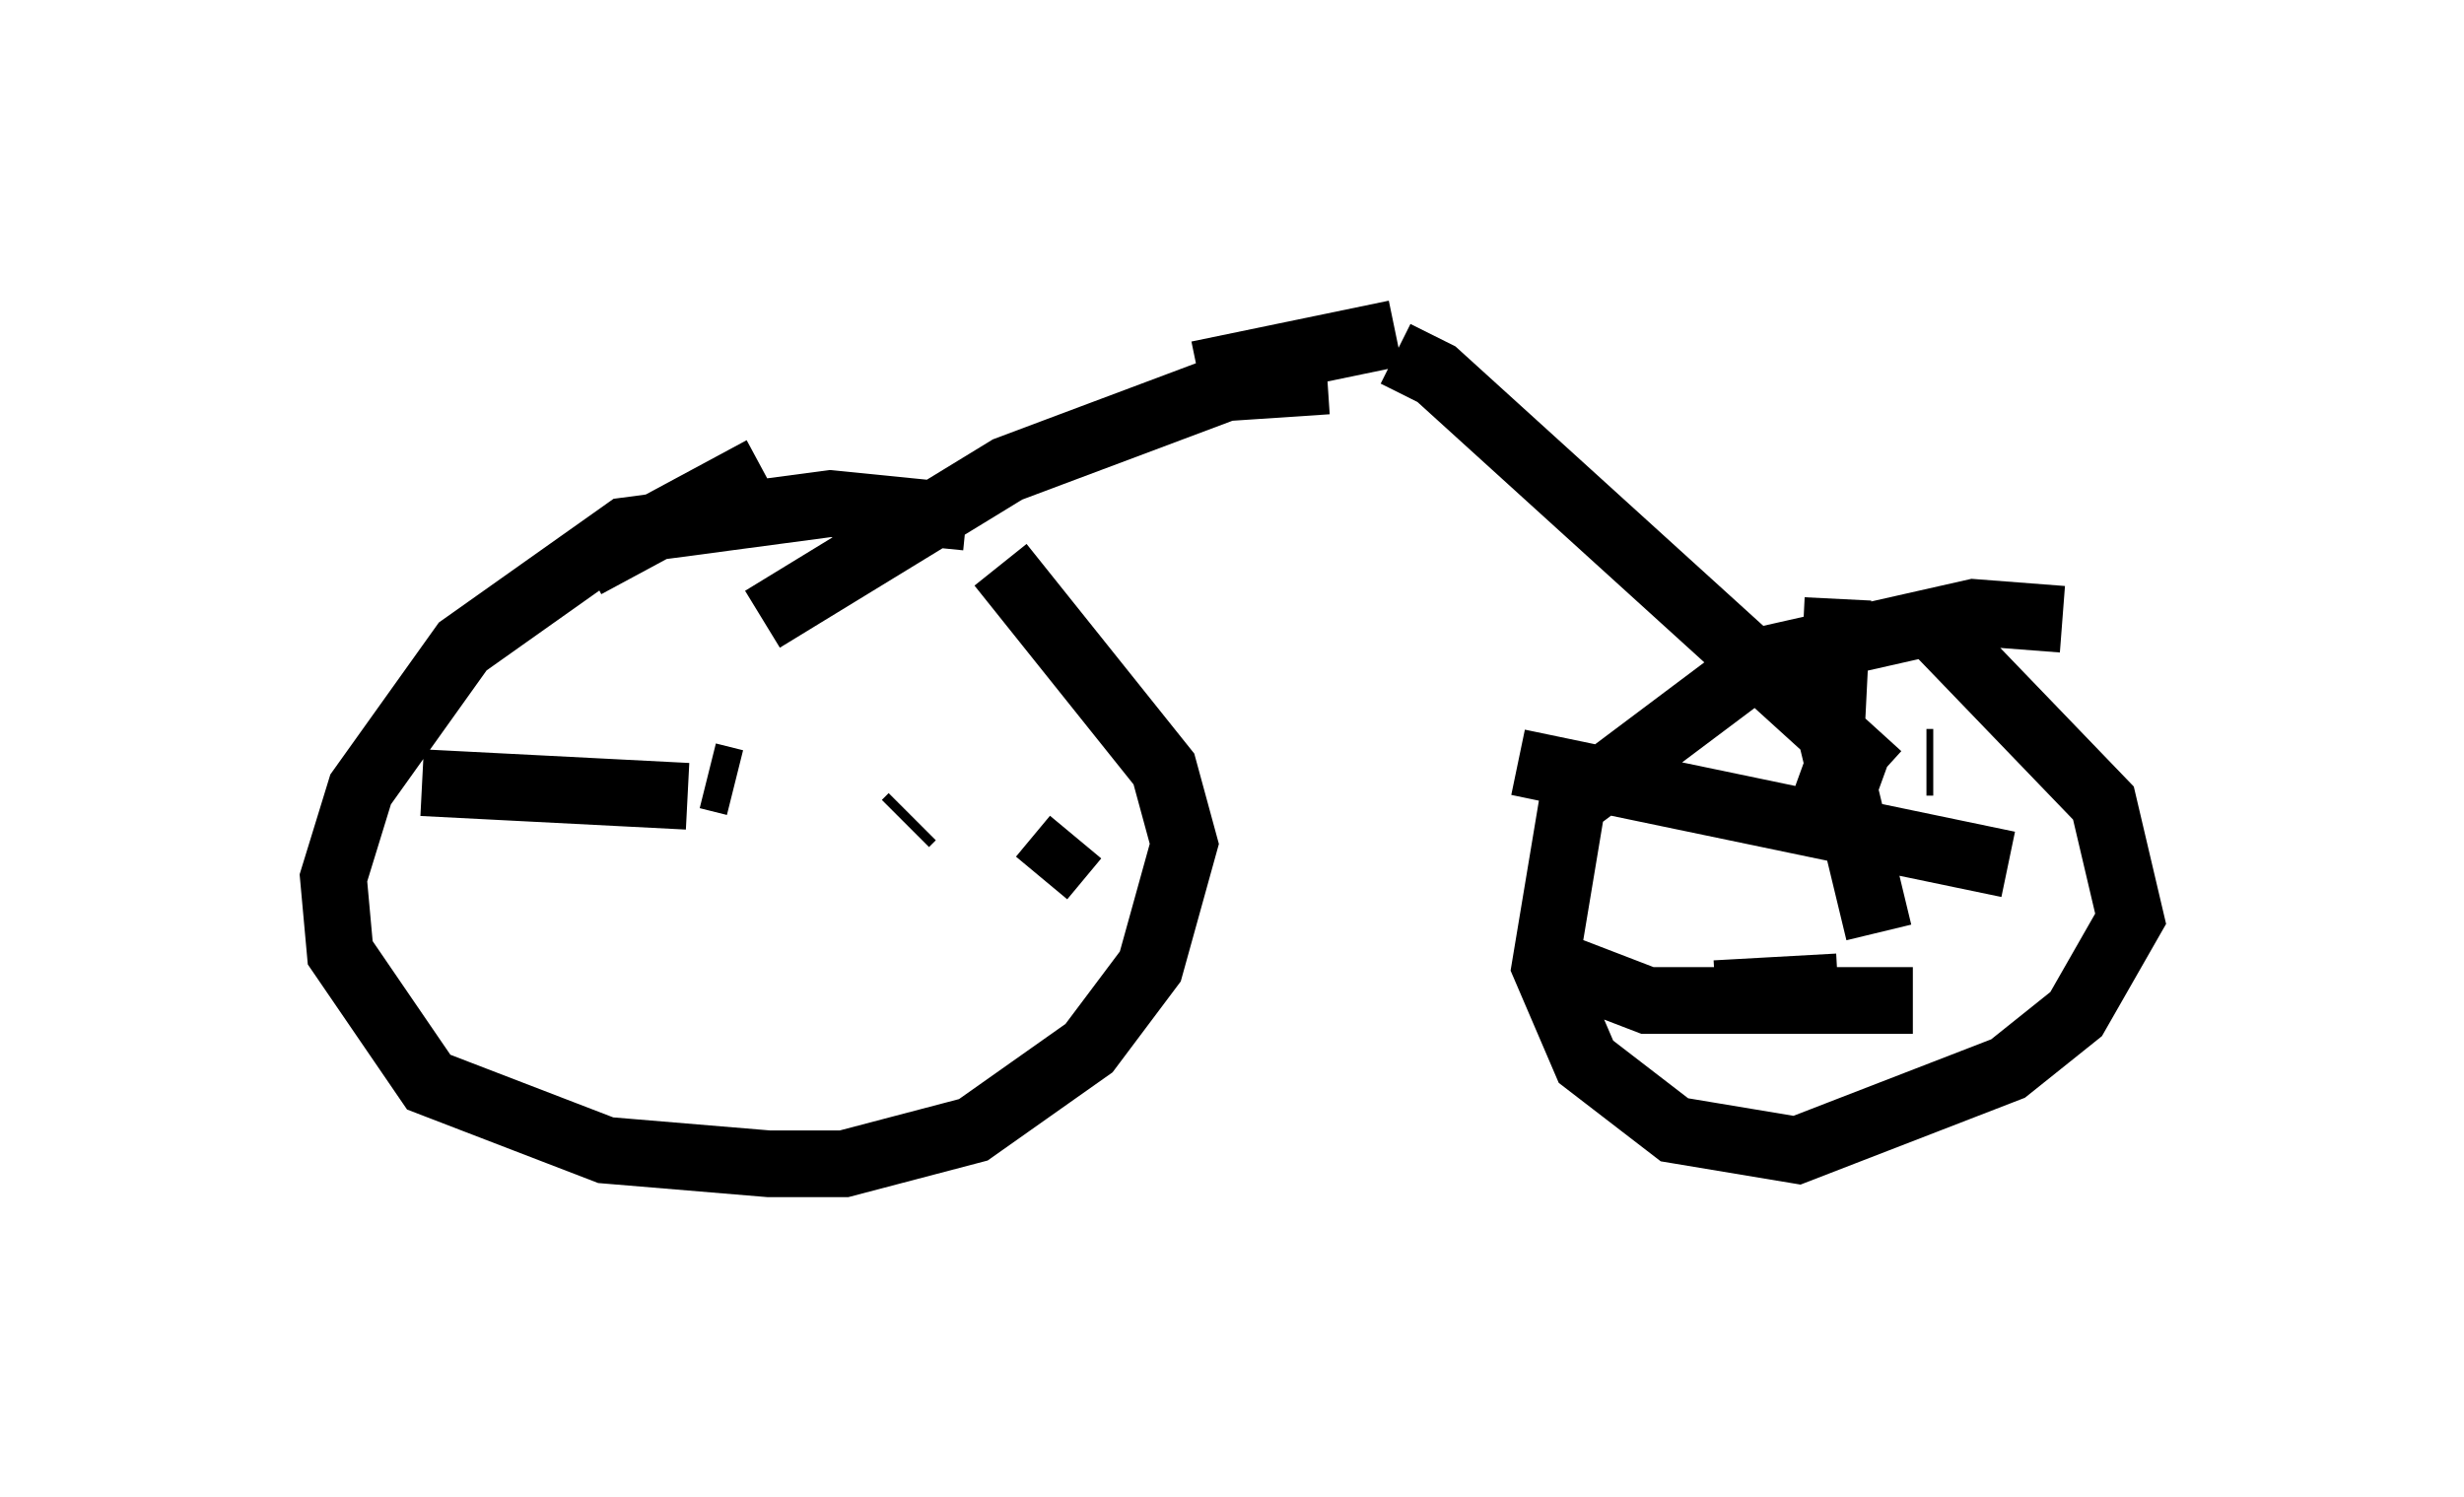 <?xml version="1.0" encoding="utf-8" ?>
<svg baseProfile="full" height="22.454" version="1.1" width="36.95" xmlns="http://www.w3.org/2000/svg" xmlns:ev="http://www.w3.org/2001/xml-events" xmlns:xlink="http://www.w3.org/1999/xlink"><defs /><rect fill="white" height="22.454" width="36.95" x="0" y="0" /><path d="M16.536, 8.675 m-2.042, -0.919 l-2.042, -0.204 -3.063, 0.408 l-2.45, 1.735 -1.531, 2.144 l-0.408, 1.327 0.102, 1.123 l1.327, 1.94 2.654, 1.021 l2.45, 0.204 1.123, 0.0 l1.94, -0.51 1.735, -1.225 l0.919, -1.225 0.51, -1.838 l-0.306, -1.123 -2.45, -3.063 m-4.39, 3.165 l0.408, 0.102 m19.906, -2.45 l-1.327, -0.102 -3.165, 0.715 l-2.858, 2.144 -0.408, 2.45 l0.613, 1.429 1.327, 1.021 l1.838, 0.306 3.165, -1.225 l1.021, -0.817 0.817, -1.429 l-0.408, -1.735 -2.654, -2.756 m0.0, 2.144 l0.102, 0.0 m-1.429, -2.45 l-0.102, 2.042 0.715, 2.96 m-5.41, -2.552 l7.35, 1.531 m-6.738, 1.531 l1.327, 0.51 3.981, 0.0 m-1.633, -3.573 l1.123, 0.408 m-2.45, 3.063 l1.838, -0.102 m-16.129, -7.758 l-2.654, 1.429 m-2.45, 3.267 l3.981, 0.204 m3.369, 0.306 l-0.102, 0.102 m2.042, 0.817 l0.51, -0.613 m12.046, -0.919 l-6.635, -6.023 -0.613, -0.306 m-9.494, 3.981 l3.675, -2.246 3.267, -1.225 l1.531, -0.102 m1.021, -0.715 l-2.96, 0.613 " fill="none" stroke="black" stroke-width="1" /></svg>
